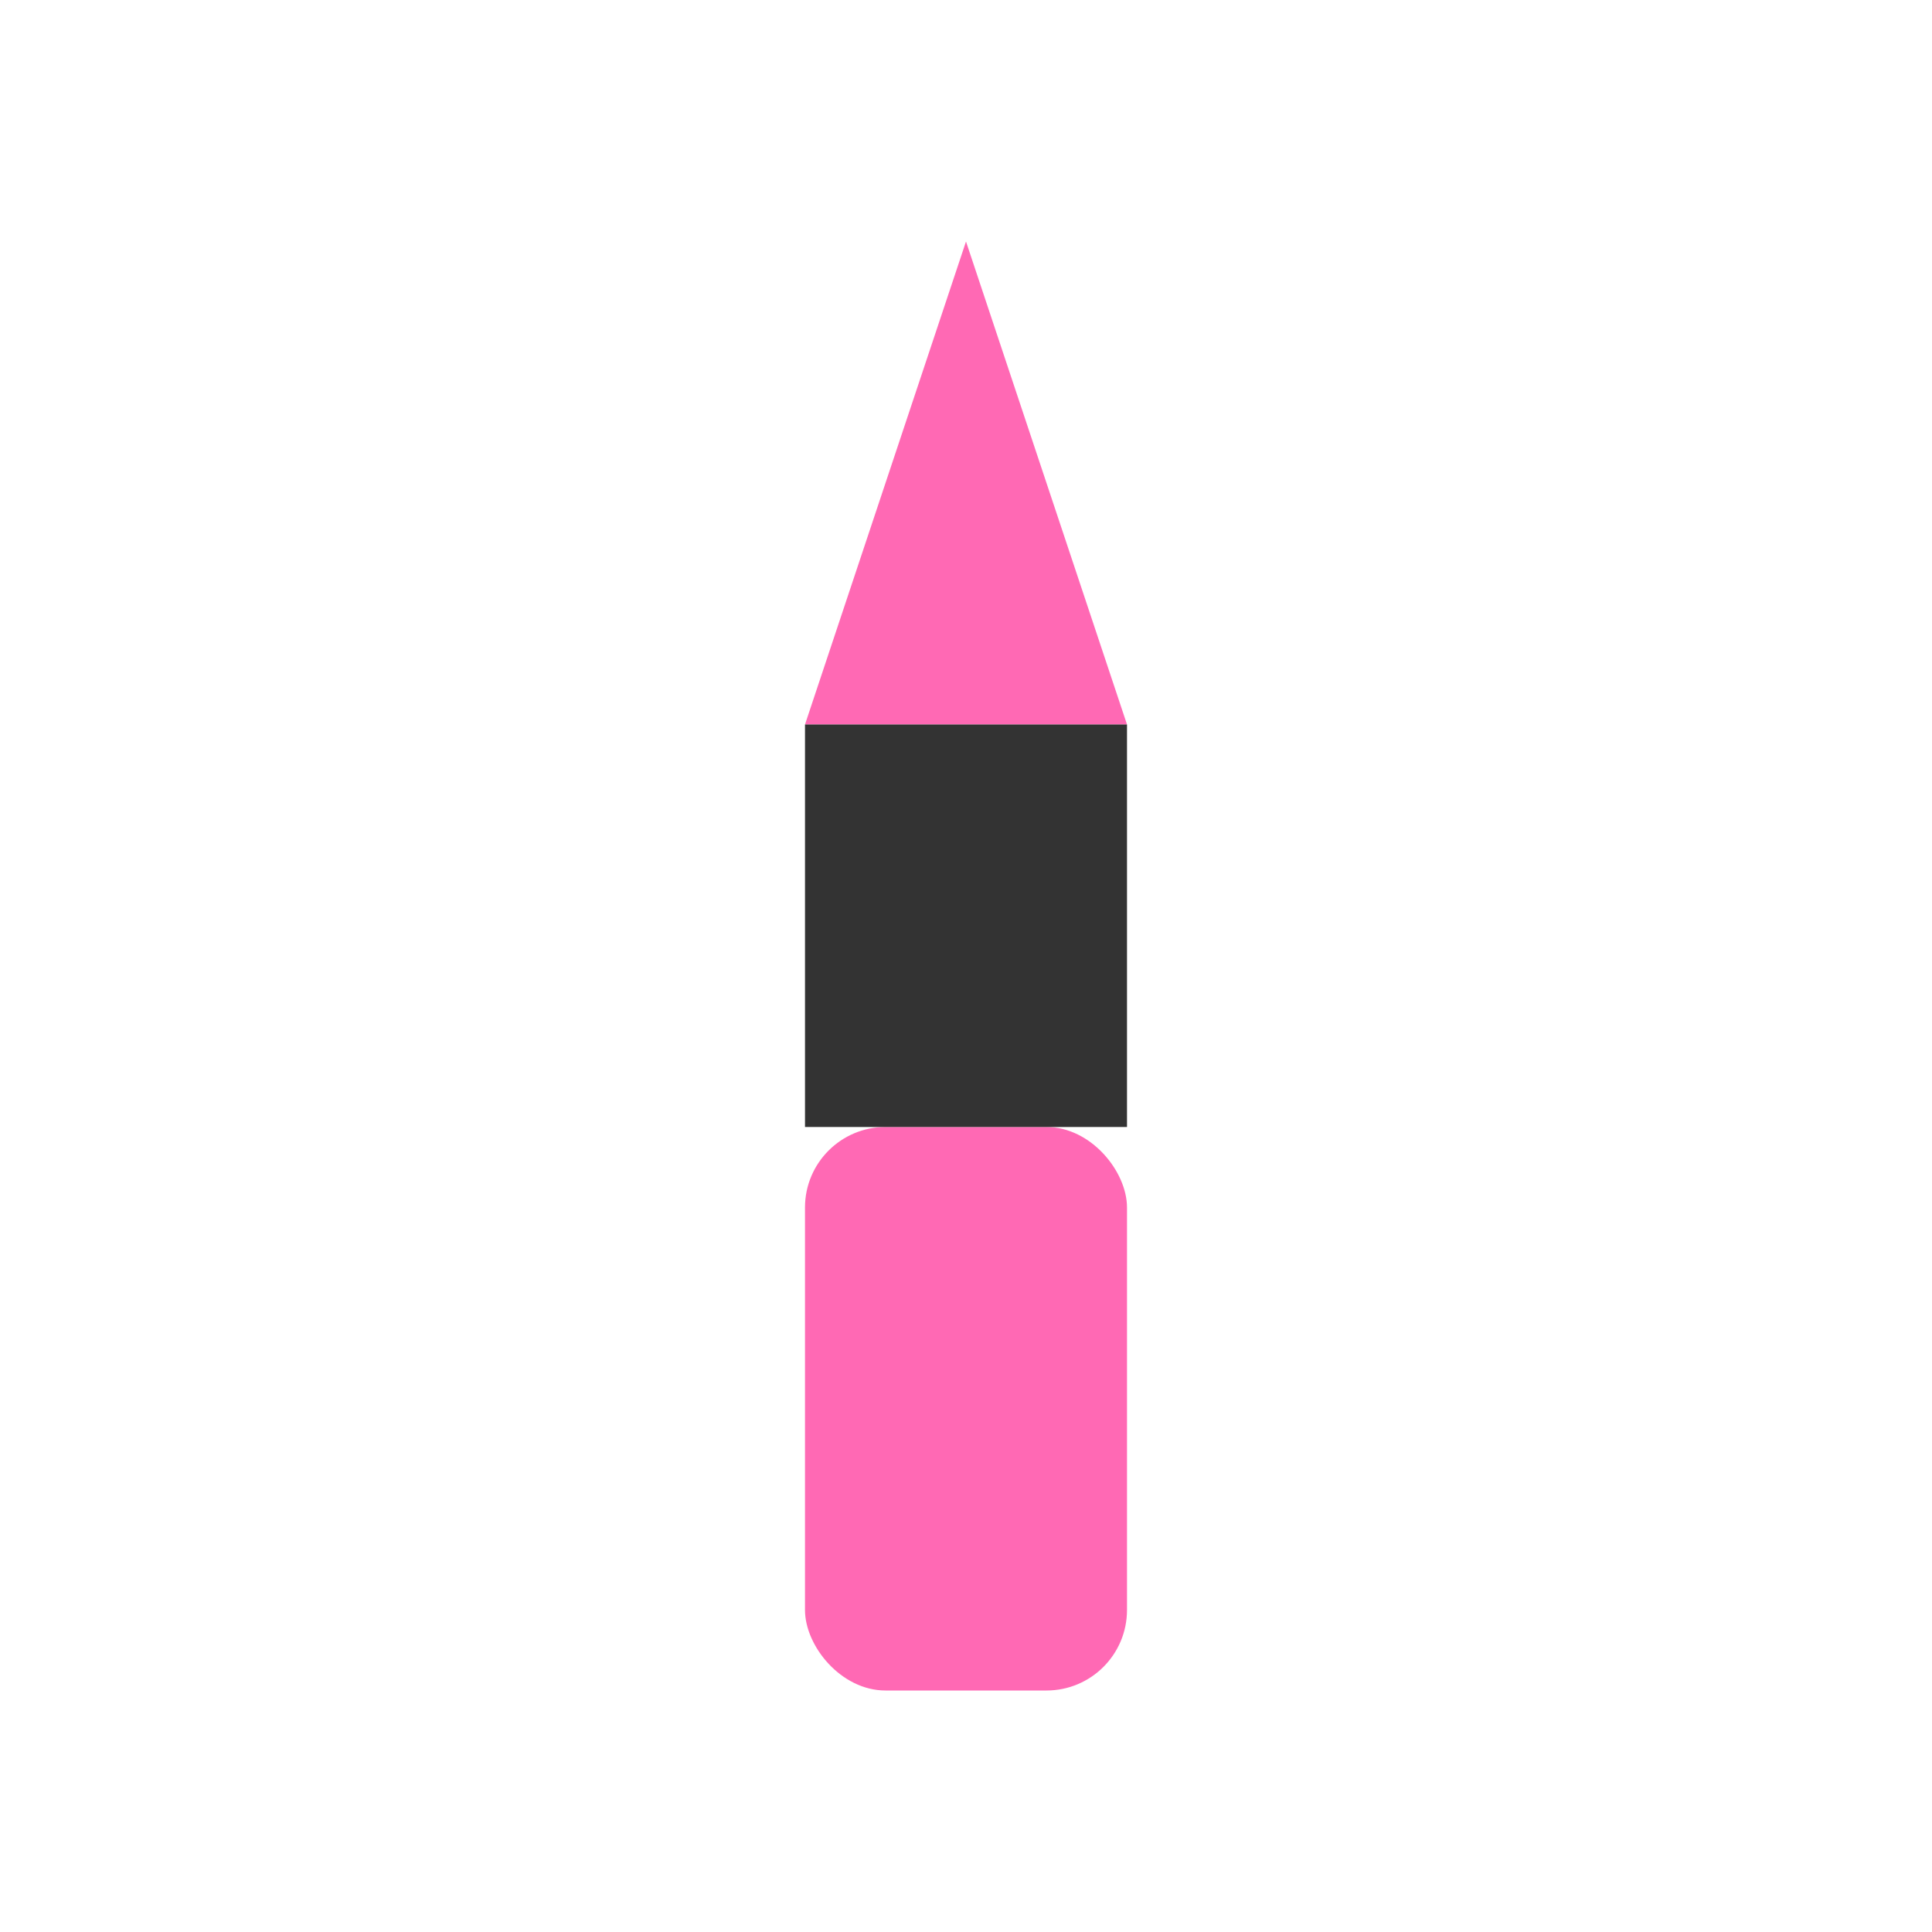 <svg width="48" height="48" viewBox="0 0 48 48" fill="none" xmlns="http://www.w3.org/2000/svg">
  <rect x="20" y="28" width="8" height="14" rx="2" fill="#FF69B4"></rect>
  <path d="M24 6L28 18H20L24 6Z" fill="#FF69B4"></path>
  <rect x="20" y="18" width="8" height="10" fill="#333"></rect>
</svg>

